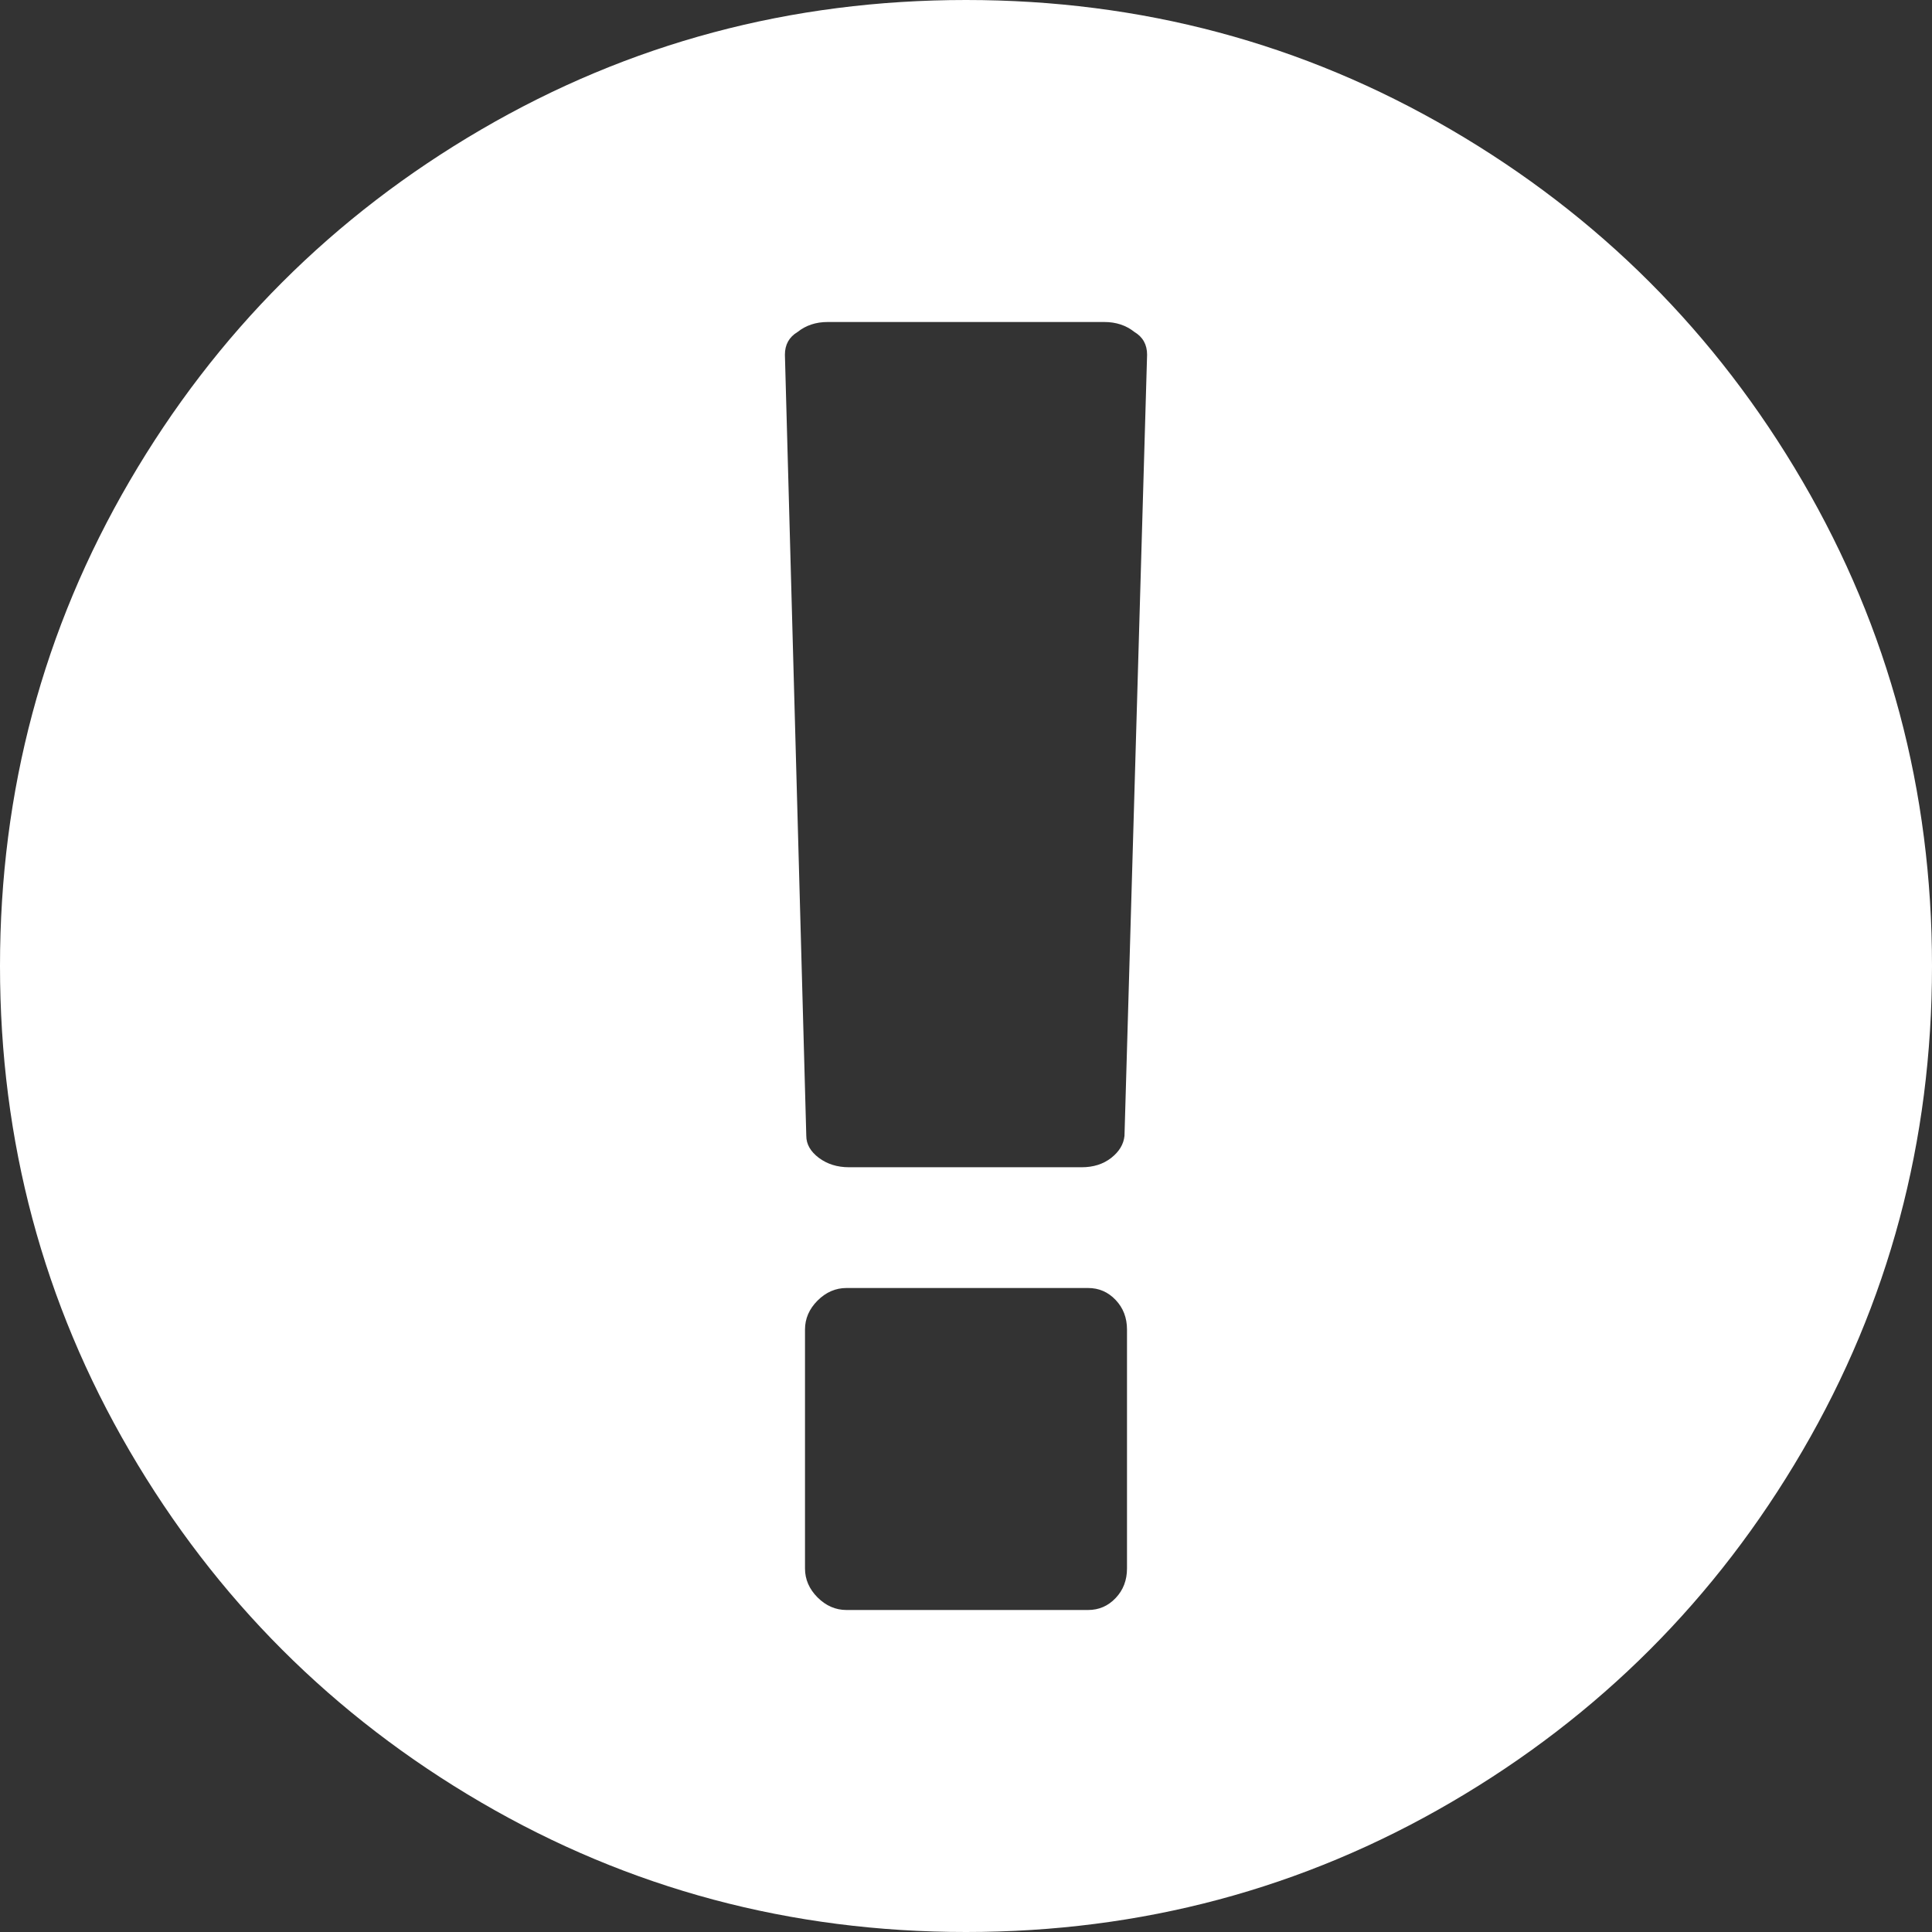 <svg width="30px" height="30px" viewBox="0 0 30 30" version="1.1" xmlns="http://www.w3.org/2000/svg" xmlns:xlink="http://www.w3.org/1999/xlink">
    <rect x="0" y="0" width="30" height="30" fill="#333333" stroke="none"/>
    <desc>Created by a designer.</desc>
    <defs></defs>
    <g id="Page-1" stroke="none" stroke-width="1" fill="none" fill-rule="evenodd">
        <path d="M15,0 C17.721,0 20.231,0.671 22.529,2.012 C24.827,3.353 26.647,5.173 27.988,7.471 C29.329,9.769 30,12.279 30,15 C30,17.721 29.329,20.231 27.988,22.529 C26.647,24.827 24.827,26.647 22.529,27.988 C20.231,29.329 17.721,30 15,30 C12.279,30 9.769,29.329 7.471,27.988 C5.173,26.647 3.353,24.827 2.012,22.529 C0.671,20.231 0,17.721 0,15 C0,12.279 0.671,9.769 2.012,7.471 C3.353,5.173 5.173,3.353 7.471,2.012 C9.769,0.671 12.279,0 15,0 L15,0 Z M17.5,24.355 L17.5,20.645 C17.5,20.462 17.441,20.309 17.324,20.186 C17.207,20.062 17.064,20 16.895,20 L13.145,20 C12.975,20 12.826,20.065 12.695,20.195 C12.565,20.326 12.5,20.475 12.5,20.645 L12.5,24.355 C12.5,24.525 12.565,24.674 12.695,24.805 C12.826,24.935 12.975,25 13.145,25 L16.895,25 C17.064,25 17.207,24.938 17.324,24.814 C17.441,24.691 17.5,24.538 17.5,24.355 L17.5,24.355 Z M17.461,17.637 L17.812,5.508 C17.812,5.352 17.747,5.234 17.617,5.156 C17.487,5.052 17.331,5 17.148,5 L12.852,5 C12.669,5 12.513,5.052 12.383,5.156 C12.253,5.234 12.188,5.352 12.188,5.508 L12.52,17.637 C12.52,17.767 12.585,17.881 12.715,17.979 C12.845,18.076 13.001,18.125 13.184,18.125 L16.797,18.125 C16.979,18.125 17.132,18.076 17.256,17.979 C17.38,17.881 17.448,17.767 17.461,17.637 L17.461,17.637 Z" id="alert-icon-white" fill="#FFFFFF"></path>
    </g>
</svg>
